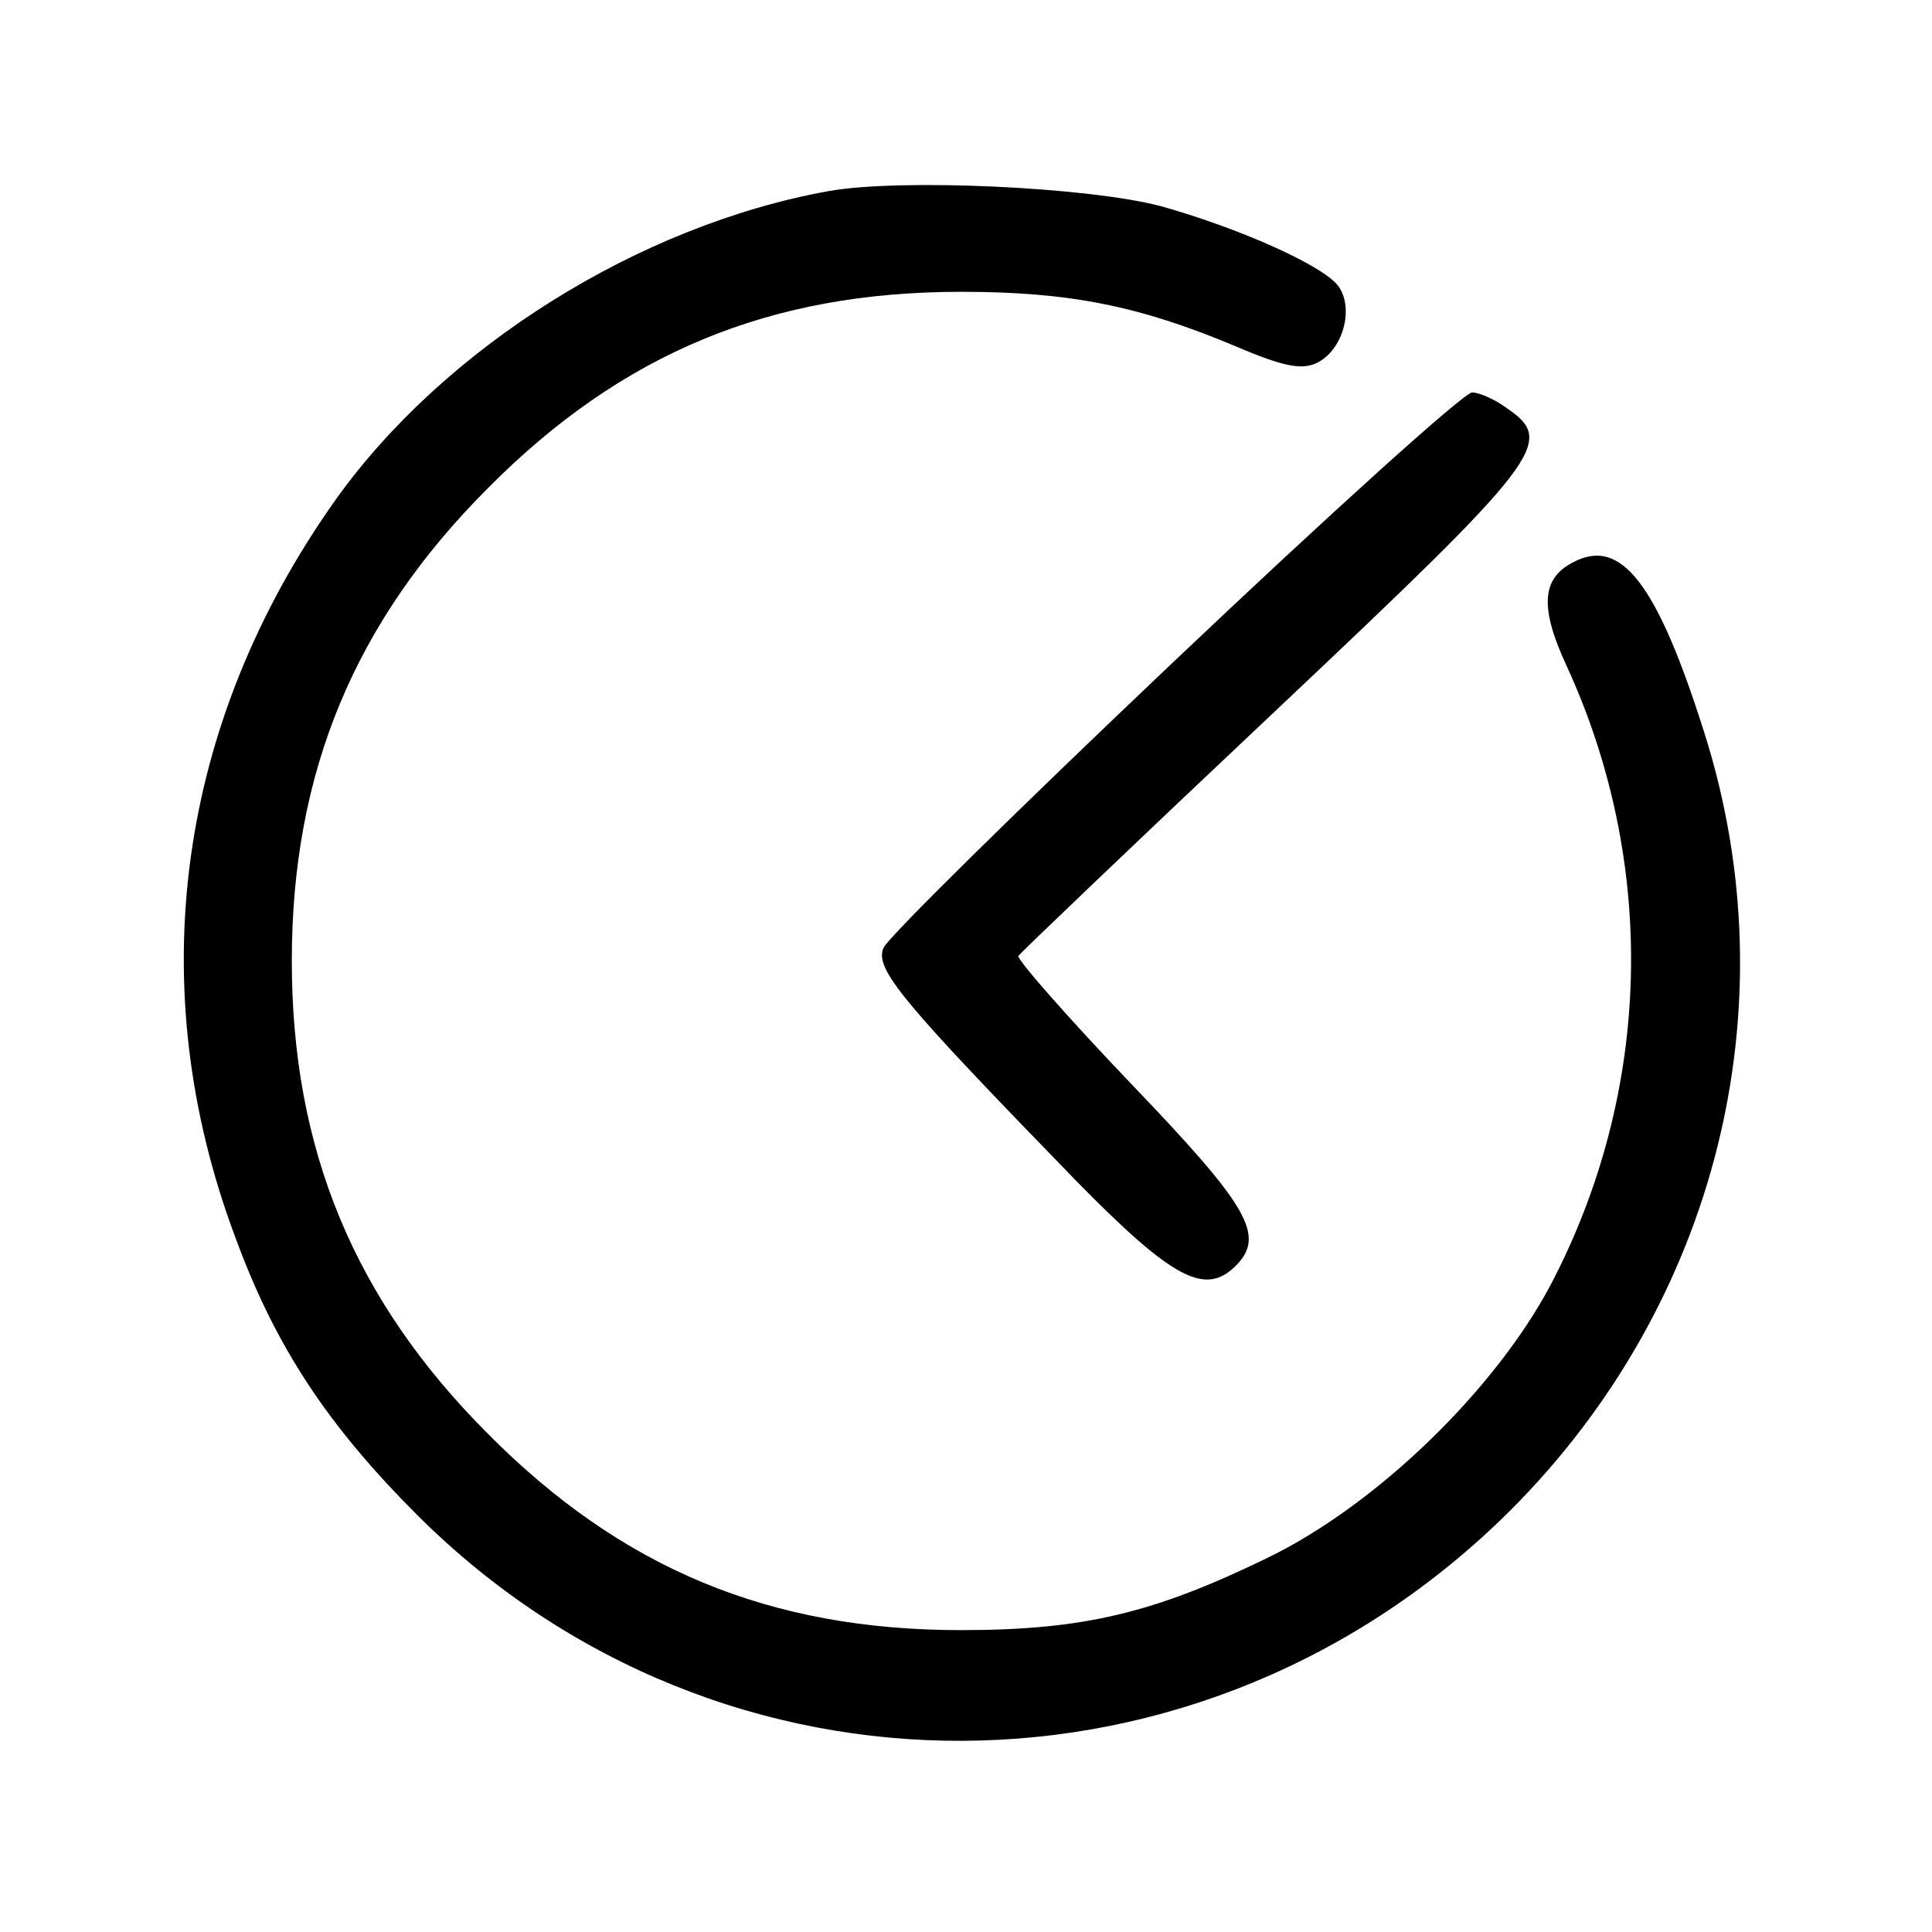 <svg version="1.0" xmlns="http://www.w3.org/2000/svg" width="256" height="256" viewBox="0 0 192 192"><path d="M82.3 19c-18.8 3.4-38.1 15.5-48.9 30.6C17.6 71.8 14 98 23.4 123c4 10.9 9.2 18.7 18.1 27.6 30.2 30.1 78.2 29.8 108.6-.5 20.5-20.5 27.9-50 19.3-77.2-4.7-14.9-8.3-19.6-13.1-17-3.1 1.6-3.3 4.5-.6 10.3 9 19.6 8.5 42.1-1.5 61.3-5.5 10.5-17.3 22-28.2 27.3-11.3 5.5-18.3 7.2-30.5 7.2-19 0-33.7-6.1-47-19.5-13.3-13.3-19.5-28.3-19.5-47s6.2-33.7 19.5-47c13.3-13.4 28-19.5 47-19.5 10.8 0 17.8 1.4 27.5 5.5 4.7 2 6.5 2.3 8 1.5 2.6-1.4 3.6-5.6 1.9-7.7-1.8-2.1-10-5.7-17.5-7.8-7.1-1.9-25.9-2.8-33.1-1.5z"/><path d="M116.7 65.7c-15.5 14.7-28.5 27.5-28.9 28.5-.9 2.1 1.8 5.3 19.1 23.1 9.7 9.9 12.9 11.5 15.9 8.5s1.3-5.9-10.3-18c-6.4-6.7-11.4-12.4-11.3-12.8.2-.3 11.7-11.3 25.6-24.4 26.5-25 27.8-26.7 23-30-1.2-.9-2.8-1.6-3.5-1.6-.8 0-14.1 12-29.6 26.7z"/></svg>